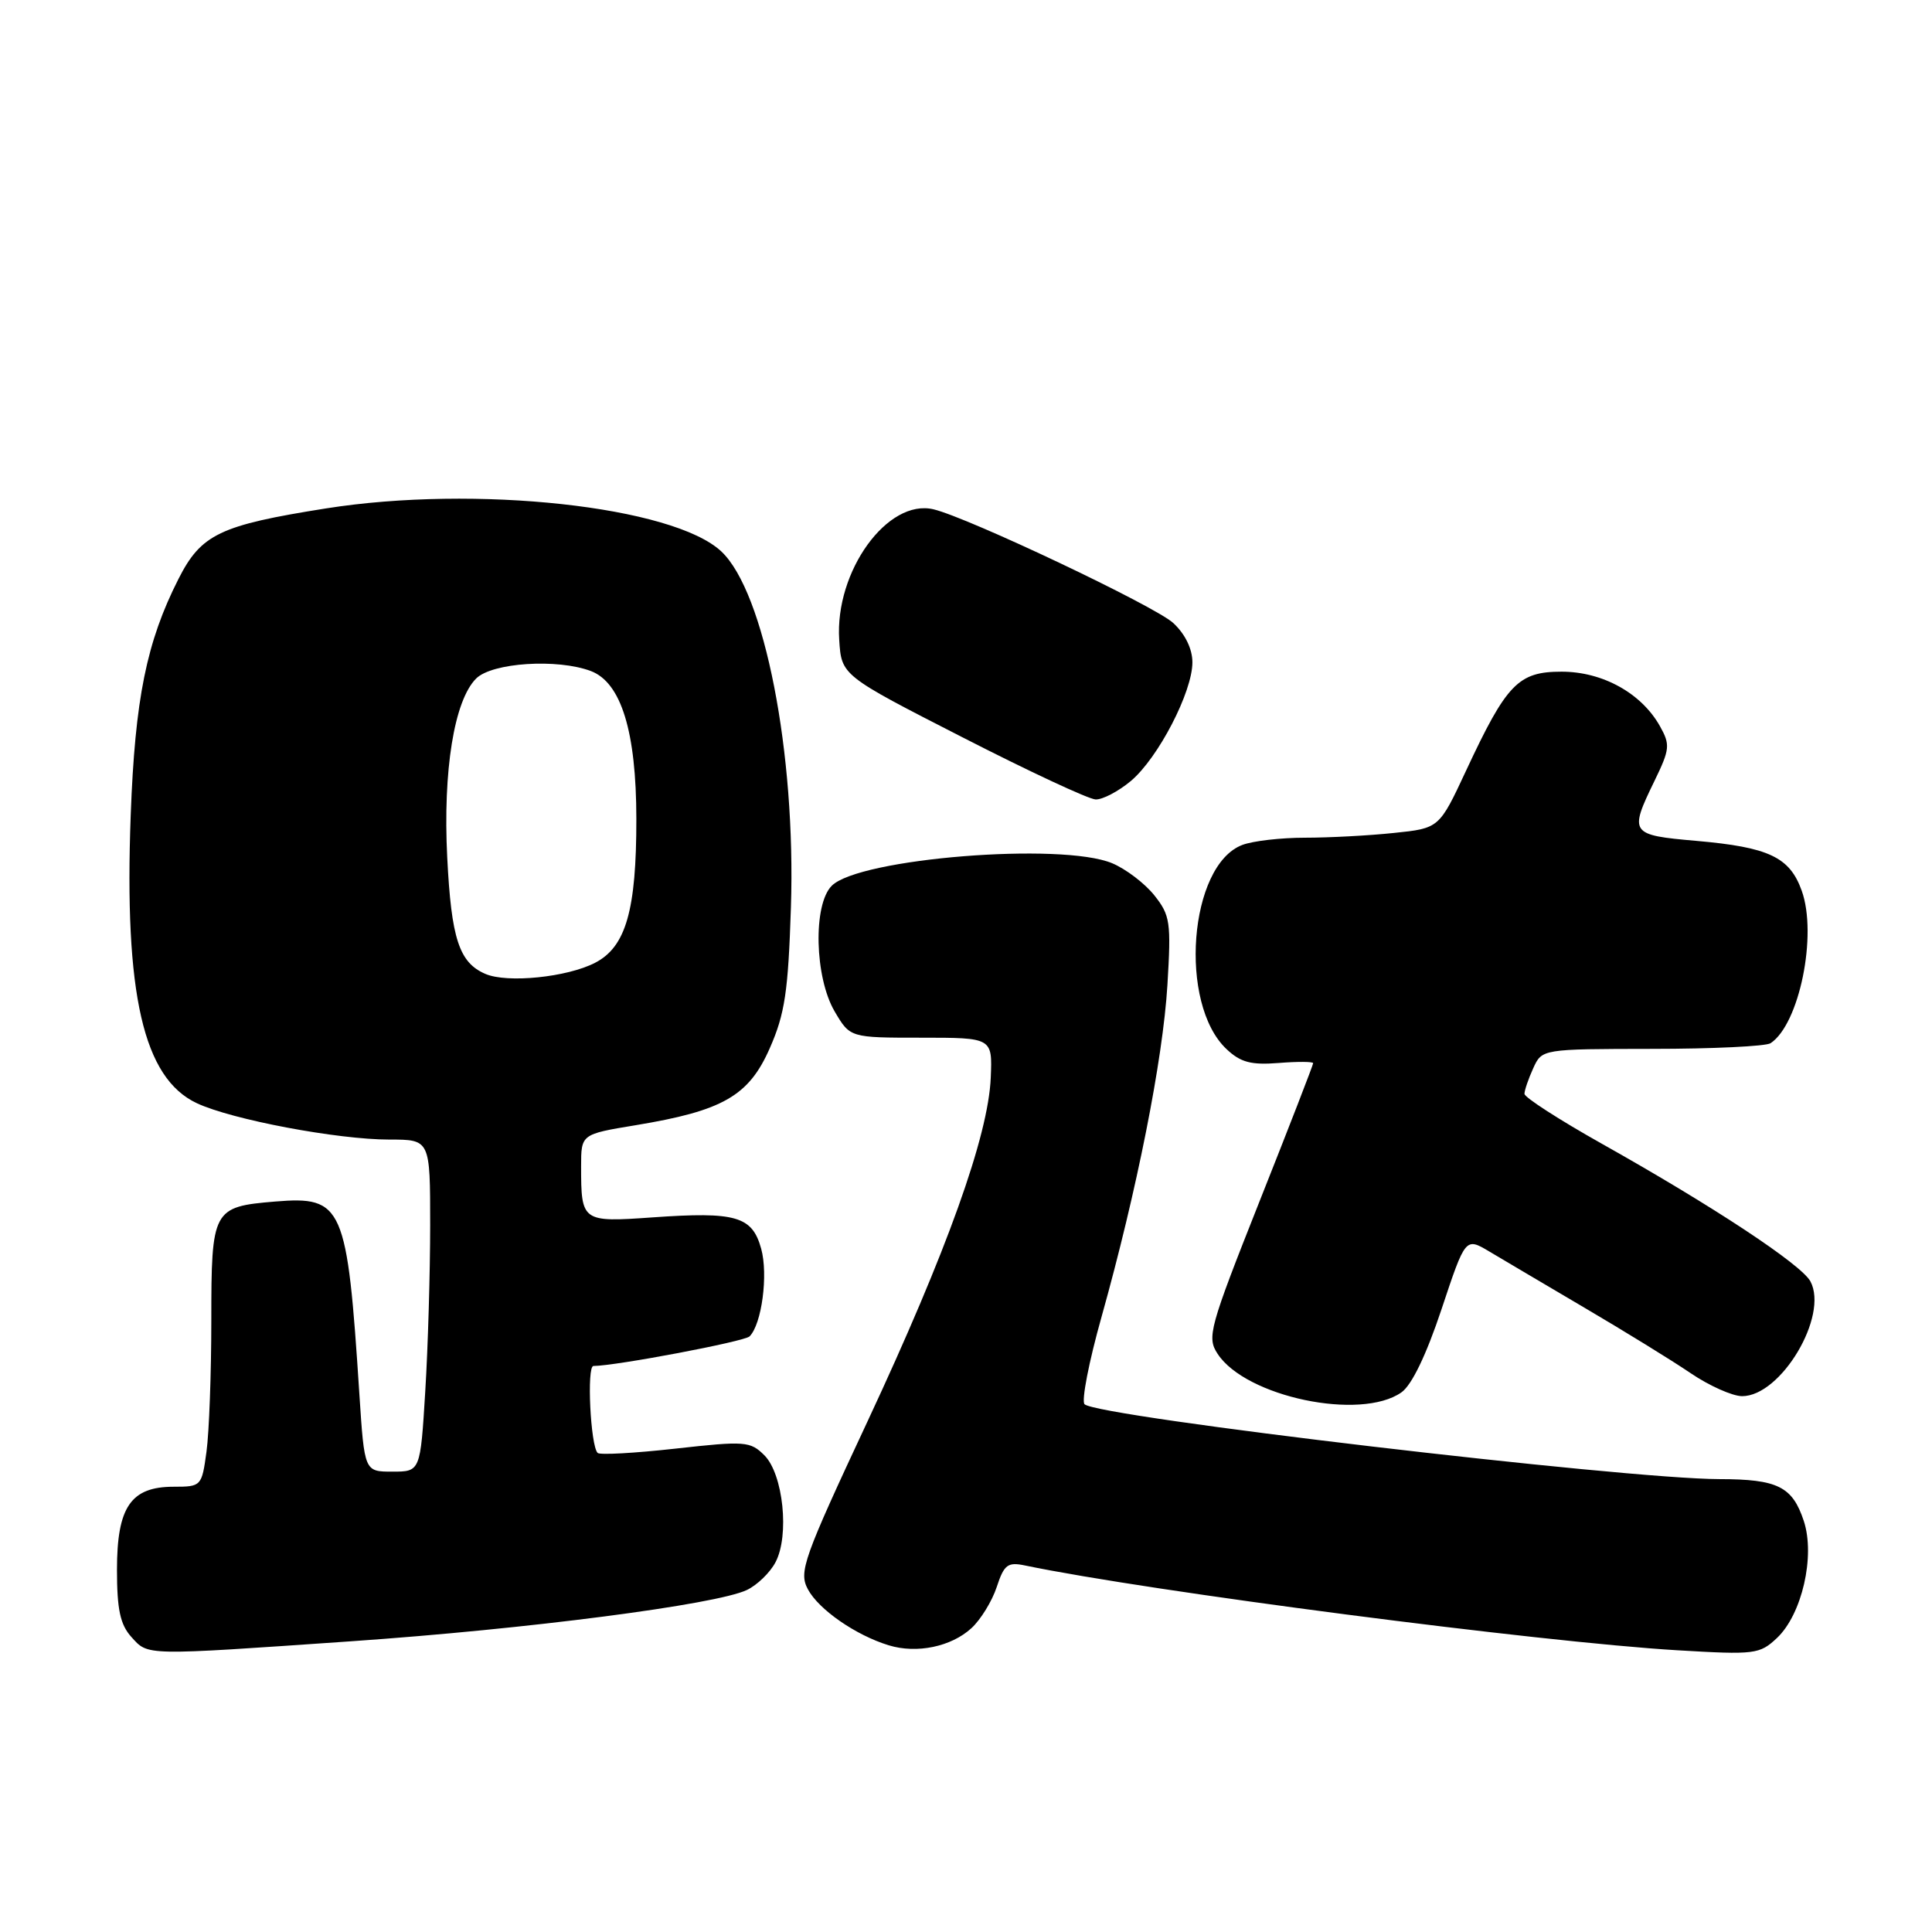 <?xml version="1.0" encoding="UTF-8" standalone="no"?>
<!DOCTYPE svg PUBLIC "-//W3C//DTD SVG 1.1//EN" "http://www.w3.org/Graphics/SVG/1.1/DTD/svg11.dtd" >
<svg xmlns="http://www.w3.org/2000/svg" xmlns:xlink="http://www.w3.org/1999/xlink" version="1.1" viewBox="0 0 256 256">
 <g >
 <path fill="currentColor"
d=" M 46.50 217.48 C 69.91 215.86 94.89 212.62 98.97 210.68 C 100.33 210.03 102.04 208.38 102.76 207.00 C 104.63 203.47 103.78 195.34 101.29 192.84 C 99.41 190.97 98.74 190.92 89.50 191.95 C 84.12 192.55 79.47 192.81 79.19 192.52 C 78.24 191.58 77.73 181.00 78.63 181.00 C 81.64 180.98 98.64 177.76 99.32 177.08 C 100.94 175.46 101.81 168.90 100.86 165.46 C 99.67 161.15 97.52 160.53 86.46 161.31 C 77.11 161.97 77.00 161.89 77.00 154.56 C 77.00 150.29 77.00 150.29 84.20 149.10 C 95.78 147.19 99.22 145.22 102.00 138.89 C 104.00 134.35 104.44 131.40 104.80 120.25 C 105.47 99.78 101.29 78.44 95.58 73.07 C 89.20 67.08 63.03 64.23 43.18 67.37 C 29.12 69.60 26.65 70.78 23.64 76.73 C 19.42 85.06 17.89 92.59 17.32 108.00 C 16.44 131.76 18.99 142.85 26.08 146.18 C 30.73 148.36 44.73 151.00 51.61 151.00 C 57.00 151.00 57.00 151.00 57.00 162.34 C 57.00 168.58 56.71 178.48 56.35 184.34 C 55.70 195.00 55.70 195.00 51.99 195.00 C 48.29 195.00 48.29 195.00 47.62 184.75 C 46.00 159.71 45.46 158.47 36.45 159.21 C 28.18 159.90 28.00 160.24 28.00 174.98 C 28.00 181.99 27.71 189.81 27.36 192.36 C 26.74 196.93 26.67 197.00 23.02 197.00 C 17.33 197.00 15.50 199.68 15.50 208.00 C 15.50 213.27 15.93 215.26 17.40 216.90 C 19.68 219.41 18.87 219.39 46.50 217.48 Z  M 128.72 215.74 C 129.94 214.62 131.45 212.17 132.07 210.29 C 133.05 207.31 133.52 206.95 135.85 207.44 C 152.24 210.85 204.09 217.59 222.27 218.67 C 232.53 219.28 233.16 219.20 235.45 217.05 C 238.77 213.93 240.55 206.19 239.01 201.53 C 237.50 196.97 235.55 196.00 227.82 195.99 C 215.15 195.97 145.46 187.75 143.71 186.07 C 143.27 185.66 144.28 180.45 145.96 174.49 C 150.63 157.83 154.09 140.43 154.69 130.50 C 155.19 122.19 155.06 121.28 152.95 118.63 C 151.69 117.05 149.18 115.14 147.36 114.38 C 140.65 111.58 113.84 113.73 110.21 117.37 C 107.71 119.87 107.94 129.51 110.60 134.03 C 112.64 137.50 112.64 137.50 122.07 137.50 C 131.50 137.50 131.50 137.50 131.28 142.79 C 130.96 150.51 125.46 165.84 114.97 188.30 C 106.41 206.61 105.82 208.29 107.05 210.59 C 108.49 213.28 113.40 216.68 117.76 218.01 C 121.48 219.15 126.04 218.20 128.72 215.74 Z  M 185.69 184.50 C 187.06 183.55 188.99 179.54 191.01 173.48 C 194.18 163.95 194.18 163.95 197.34 165.83 C 199.08 166.87 204.78 170.23 210.00 173.31 C 215.22 176.38 221.53 180.26 224.00 181.94 C 226.47 183.62 229.55 184.99 230.83 185.00 C 235.99 185.01 242.33 174.36 239.89 169.79 C 238.69 167.55 226.93 159.79 212.25 151.55 C 206.61 148.38 202.00 145.41 202.00 144.94 C 202.00 144.48 202.52 142.95 203.16 141.55 C 204.32 139.00 204.32 139.00 218.91 138.98 C 226.93 138.98 234.00 138.64 234.61 138.23 C 238.42 135.72 240.84 123.88 238.74 118.03 C 237.15 113.57 234.38 112.26 224.78 111.42 C 215.98 110.65 215.84 110.45 219.23 103.47 C 221.27 99.27 221.33 98.68 219.95 96.22 C 217.50 91.85 212.35 89.00 206.92 89.00 C 201.18 89.00 199.64 90.59 194.26 102.12 C 190.70 109.75 190.70 109.75 184.70 110.37 C 181.40 110.72 176.10 111.00 172.92 111.00 C 169.73 111.00 166.00 111.43 164.61 111.96 C 157.54 114.65 156.12 133.01 162.53 139.02 C 164.38 140.77 165.78 141.14 169.43 140.85 C 171.94 140.65 174.00 140.66 174.00 140.88 C 174.00 141.10 170.81 149.33 166.90 159.17 C 160.22 176.01 159.90 177.20 161.34 179.39 C 165.07 185.10 180.29 188.29 185.69 184.50 Z  M 149.85 103.48 C 153.47 100.43 158.00 91.69 158.00 87.76 C 158.00 85.99 157.04 84.01 155.46 82.55 C 153.05 80.32 128.37 68.61 123.71 67.49 C 117.62 66.02 110.61 75.70 111.20 84.77 C 111.50 89.50 111.50 89.50 127.50 97.68 C 136.30 102.19 144.25 105.90 145.17 105.93 C 146.09 105.97 148.20 104.86 149.85 103.48 Z  M 64.32 129.05 C 60.84 127.56 59.80 124.39 59.26 113.60 C 58.68 102.11 60.18 92.82 63.09 89.91 C 65.20 87.80 73.86 87.24 78.30 88.92 C 82.31 90.45 84.31 96.94 84.32 108.50 C 84.33 120.61 82.94 125.46 78.86 127.57 C 75.16 129.49 67.22 130.30 64.32 129.05 Z "/>
</g>
</svg>